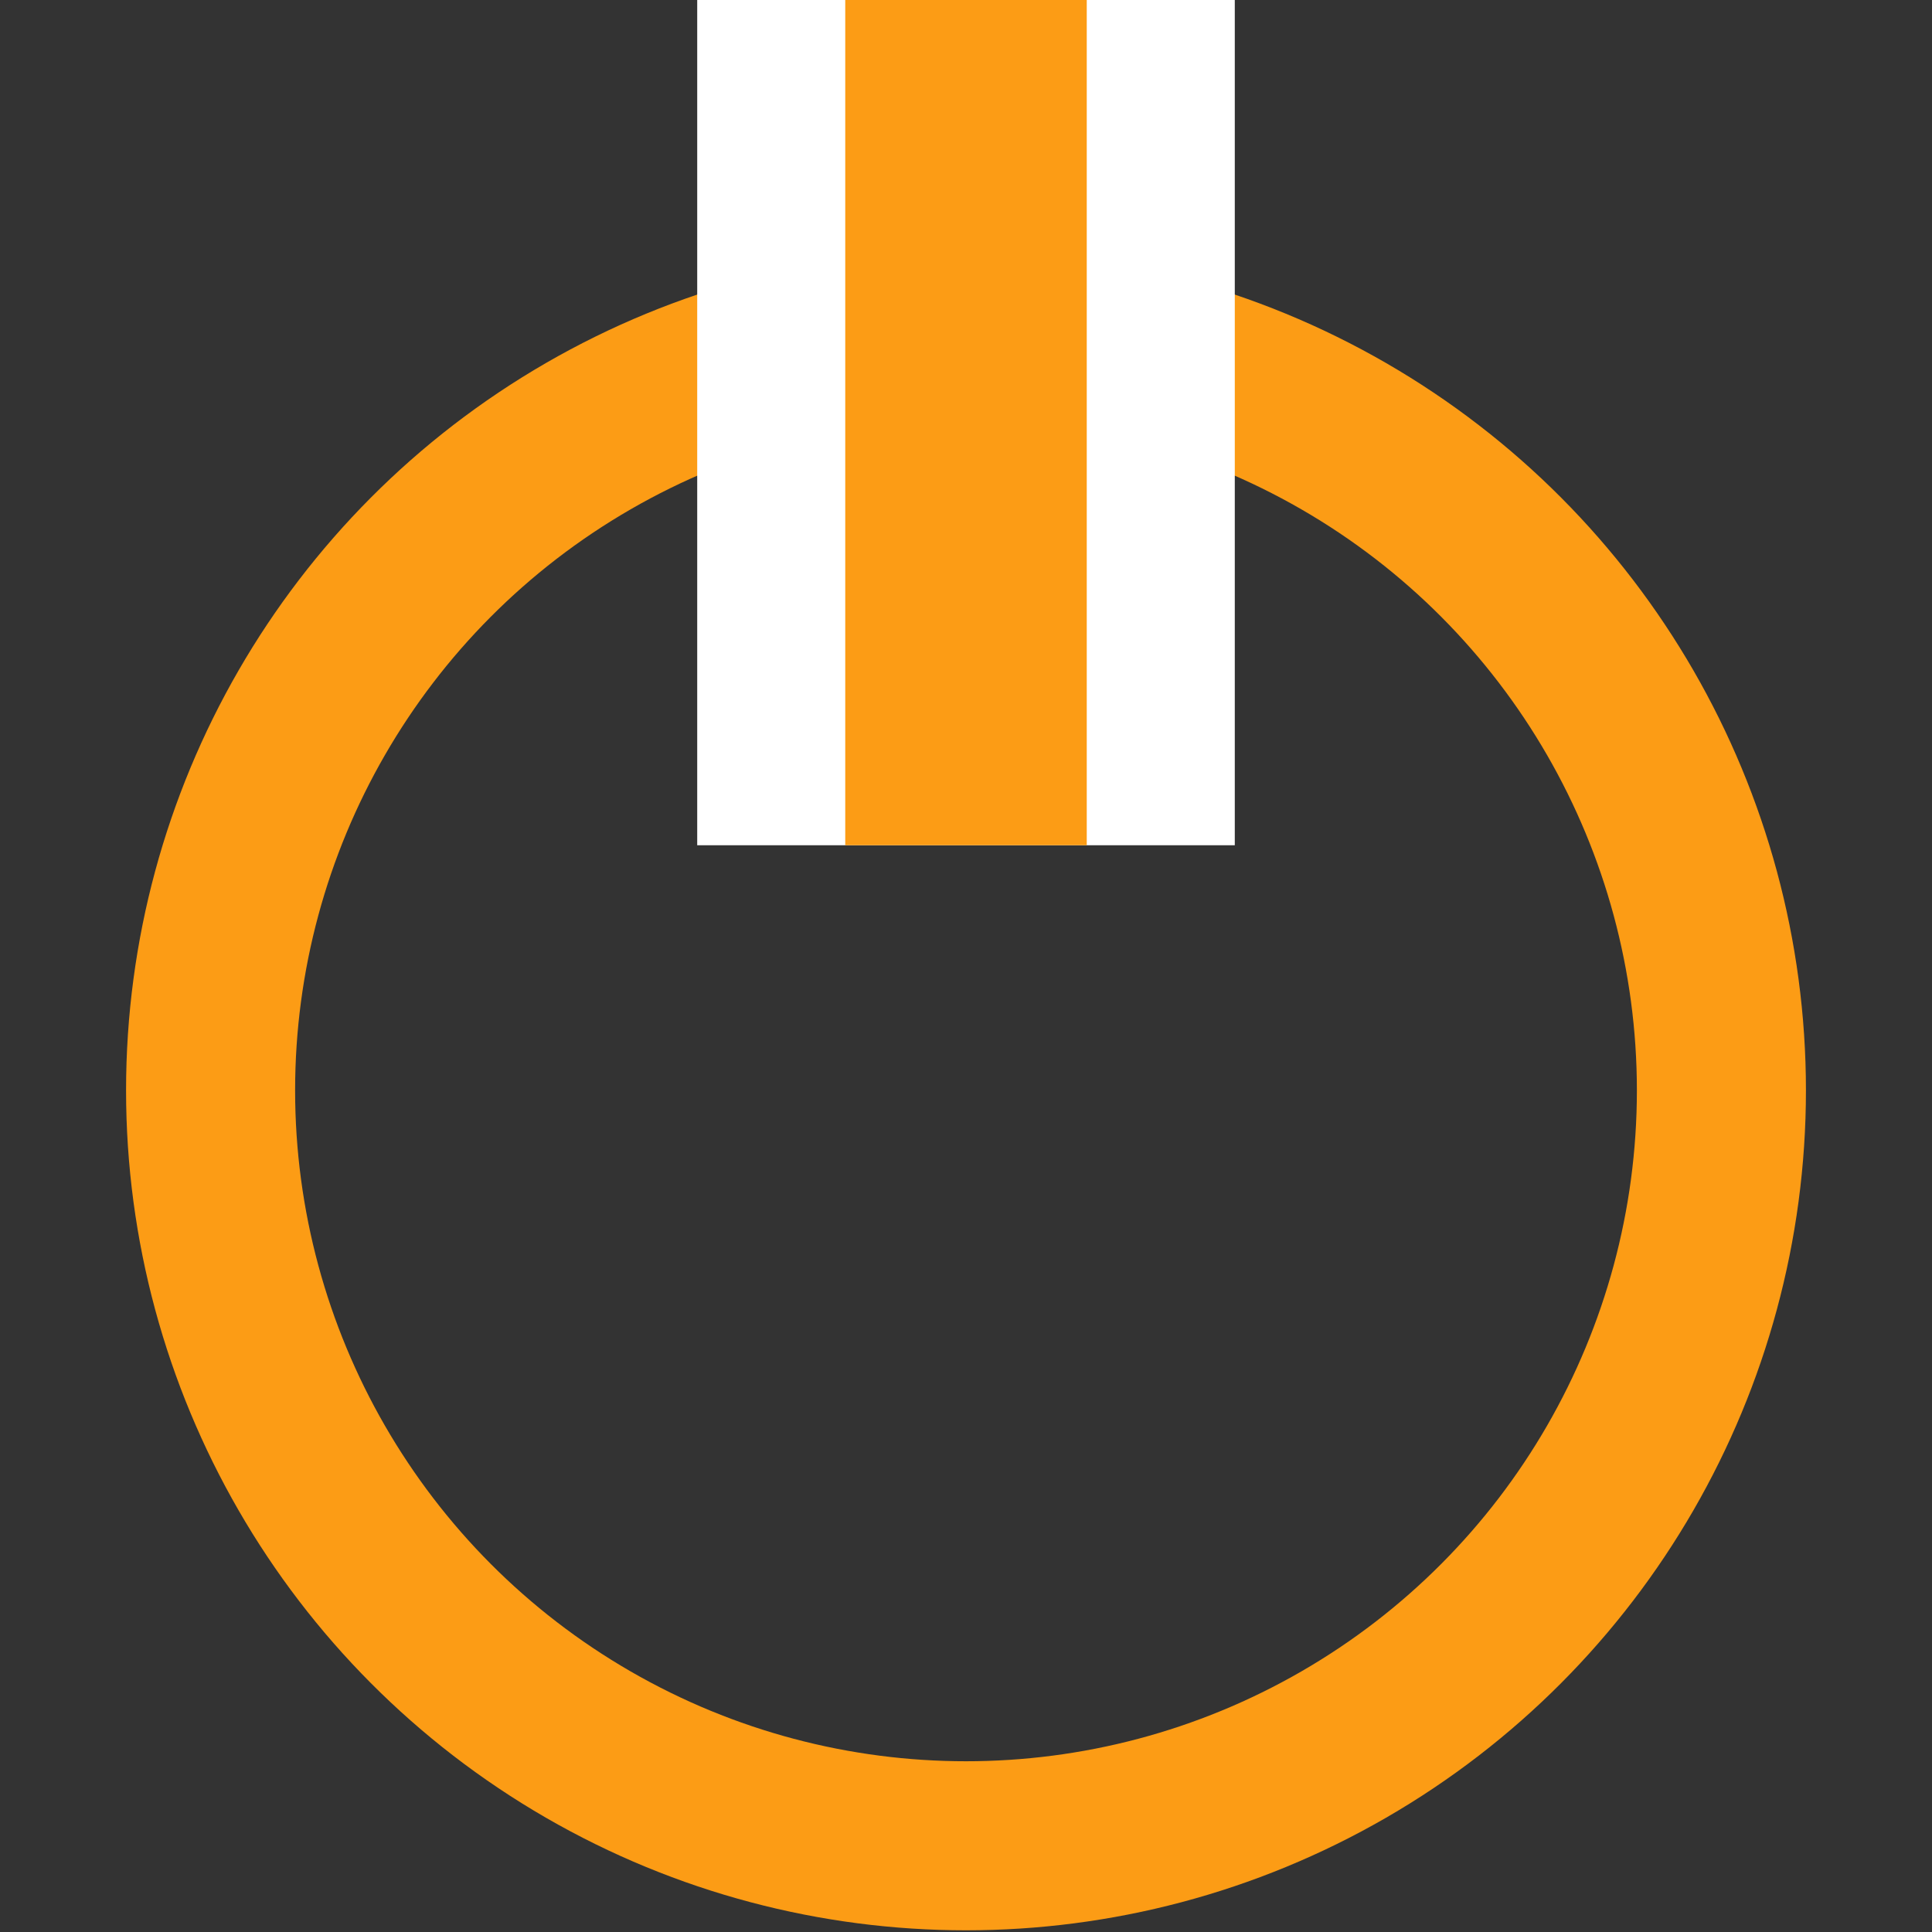 <?xml version="1.0" encoding="utf-8"?>
<!-- Generator: Adobe Illustrator 18.1.1, SVG Export Plug-In . SVG Version: 6.00 Build 0)  -->
<svg version="1.1" id="Ebene_1" xmlns="http://www.w3.org/2000/svg" xmlns:xlink="http://www.w3.org/1999/xlink" x="0px" y="0px"
	 viewBox="240 0 800 800" enable-background="new 240 0 800 800" xml:space="preserve">
<rect x="240" y="0" width="800" height="800" fill="#333333" stroke="none"/>
<path fill="none" d="M240,0h800v800H240V0z"/>
<circle fill-rule="evenodd" clip-rule="evenodd" fill="none" stroke="#FC9C15" stroke-width="70" stroke-miterlimit="10" cx="640" cy="451.5" r="312.8"/>
<rect x="528.7" fill-rule="evenodd" clip-rule="evenodd" fill="#FFFFFF" width="222.6" height="350"/>
<rect x="590" fill-rule="evenodd" clip-rule="evenodd" fill="#FC9C15" width="100" height="350"/>
</svg>
